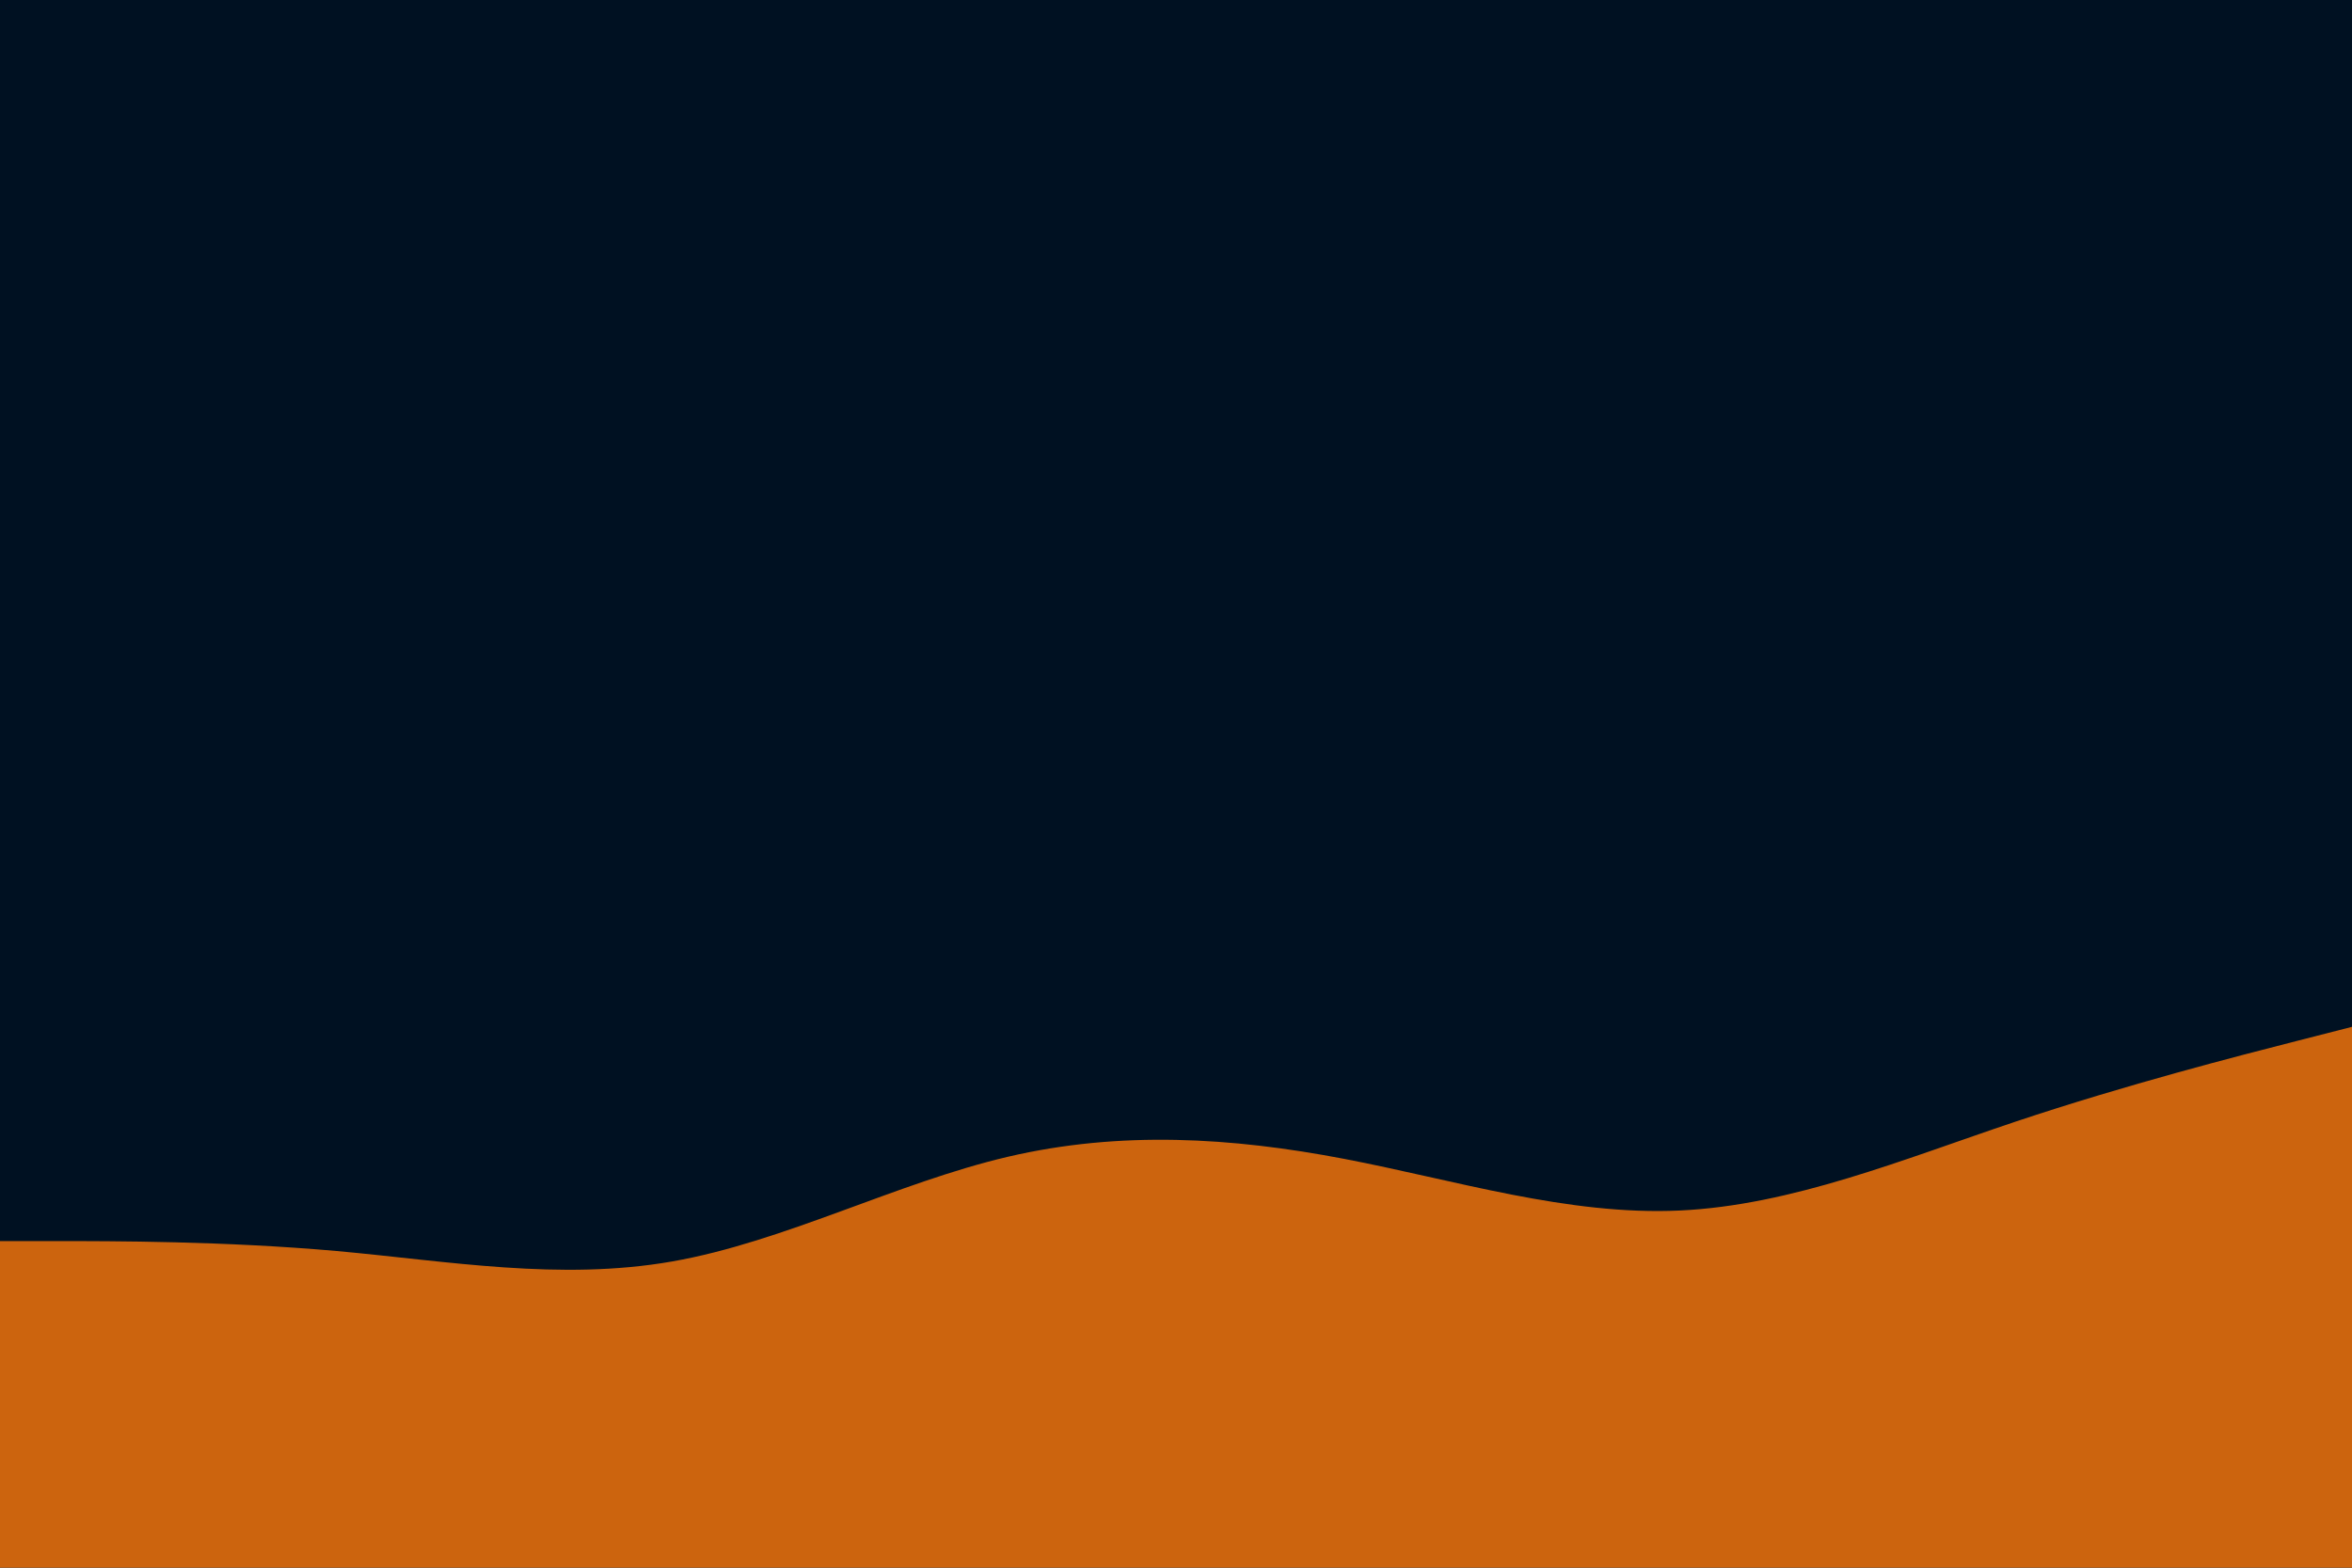 <svg id="visual" viewBox="0 0 900 600" width="900" height="600" xmlns="http://www.w3.org/2000/svg" xmlns:xlink="http://www.w3.org/1999/xlink" version="1.1"><rect x="0" y="0" width="900" height="600" fill="#001122"></rect><path d="M0 475L21.5 475C43 475 86 475 128.8 478.8C171.7 482.7 214.3 490.3 257.2 482.8C300 475.3 343 452.7 385.8 442.7C428.7 432.7 471.3 435.3 514.2 443.5C557 451.7 600 465.3 642.8 463.3C685.7 461.3 728.3 443.7 771.2 429.3C814 415 857 404 878.5 398.5L900 393L900 601L878.5 601C857 601 814 601 771.2 601C728.3 601 685.7 601 642.8 601C600 601 557 601 514.2 601C471.3 601 428.7 601 385.8 601C343 601 300 601 257.2 601C214.3 601 171.7 601 128.8 601C86 601 43 601 21.5 601L0 601Z" fill="#cc640e" stroke-linecap="round" stroke-linejoin="miter"></path></svg>